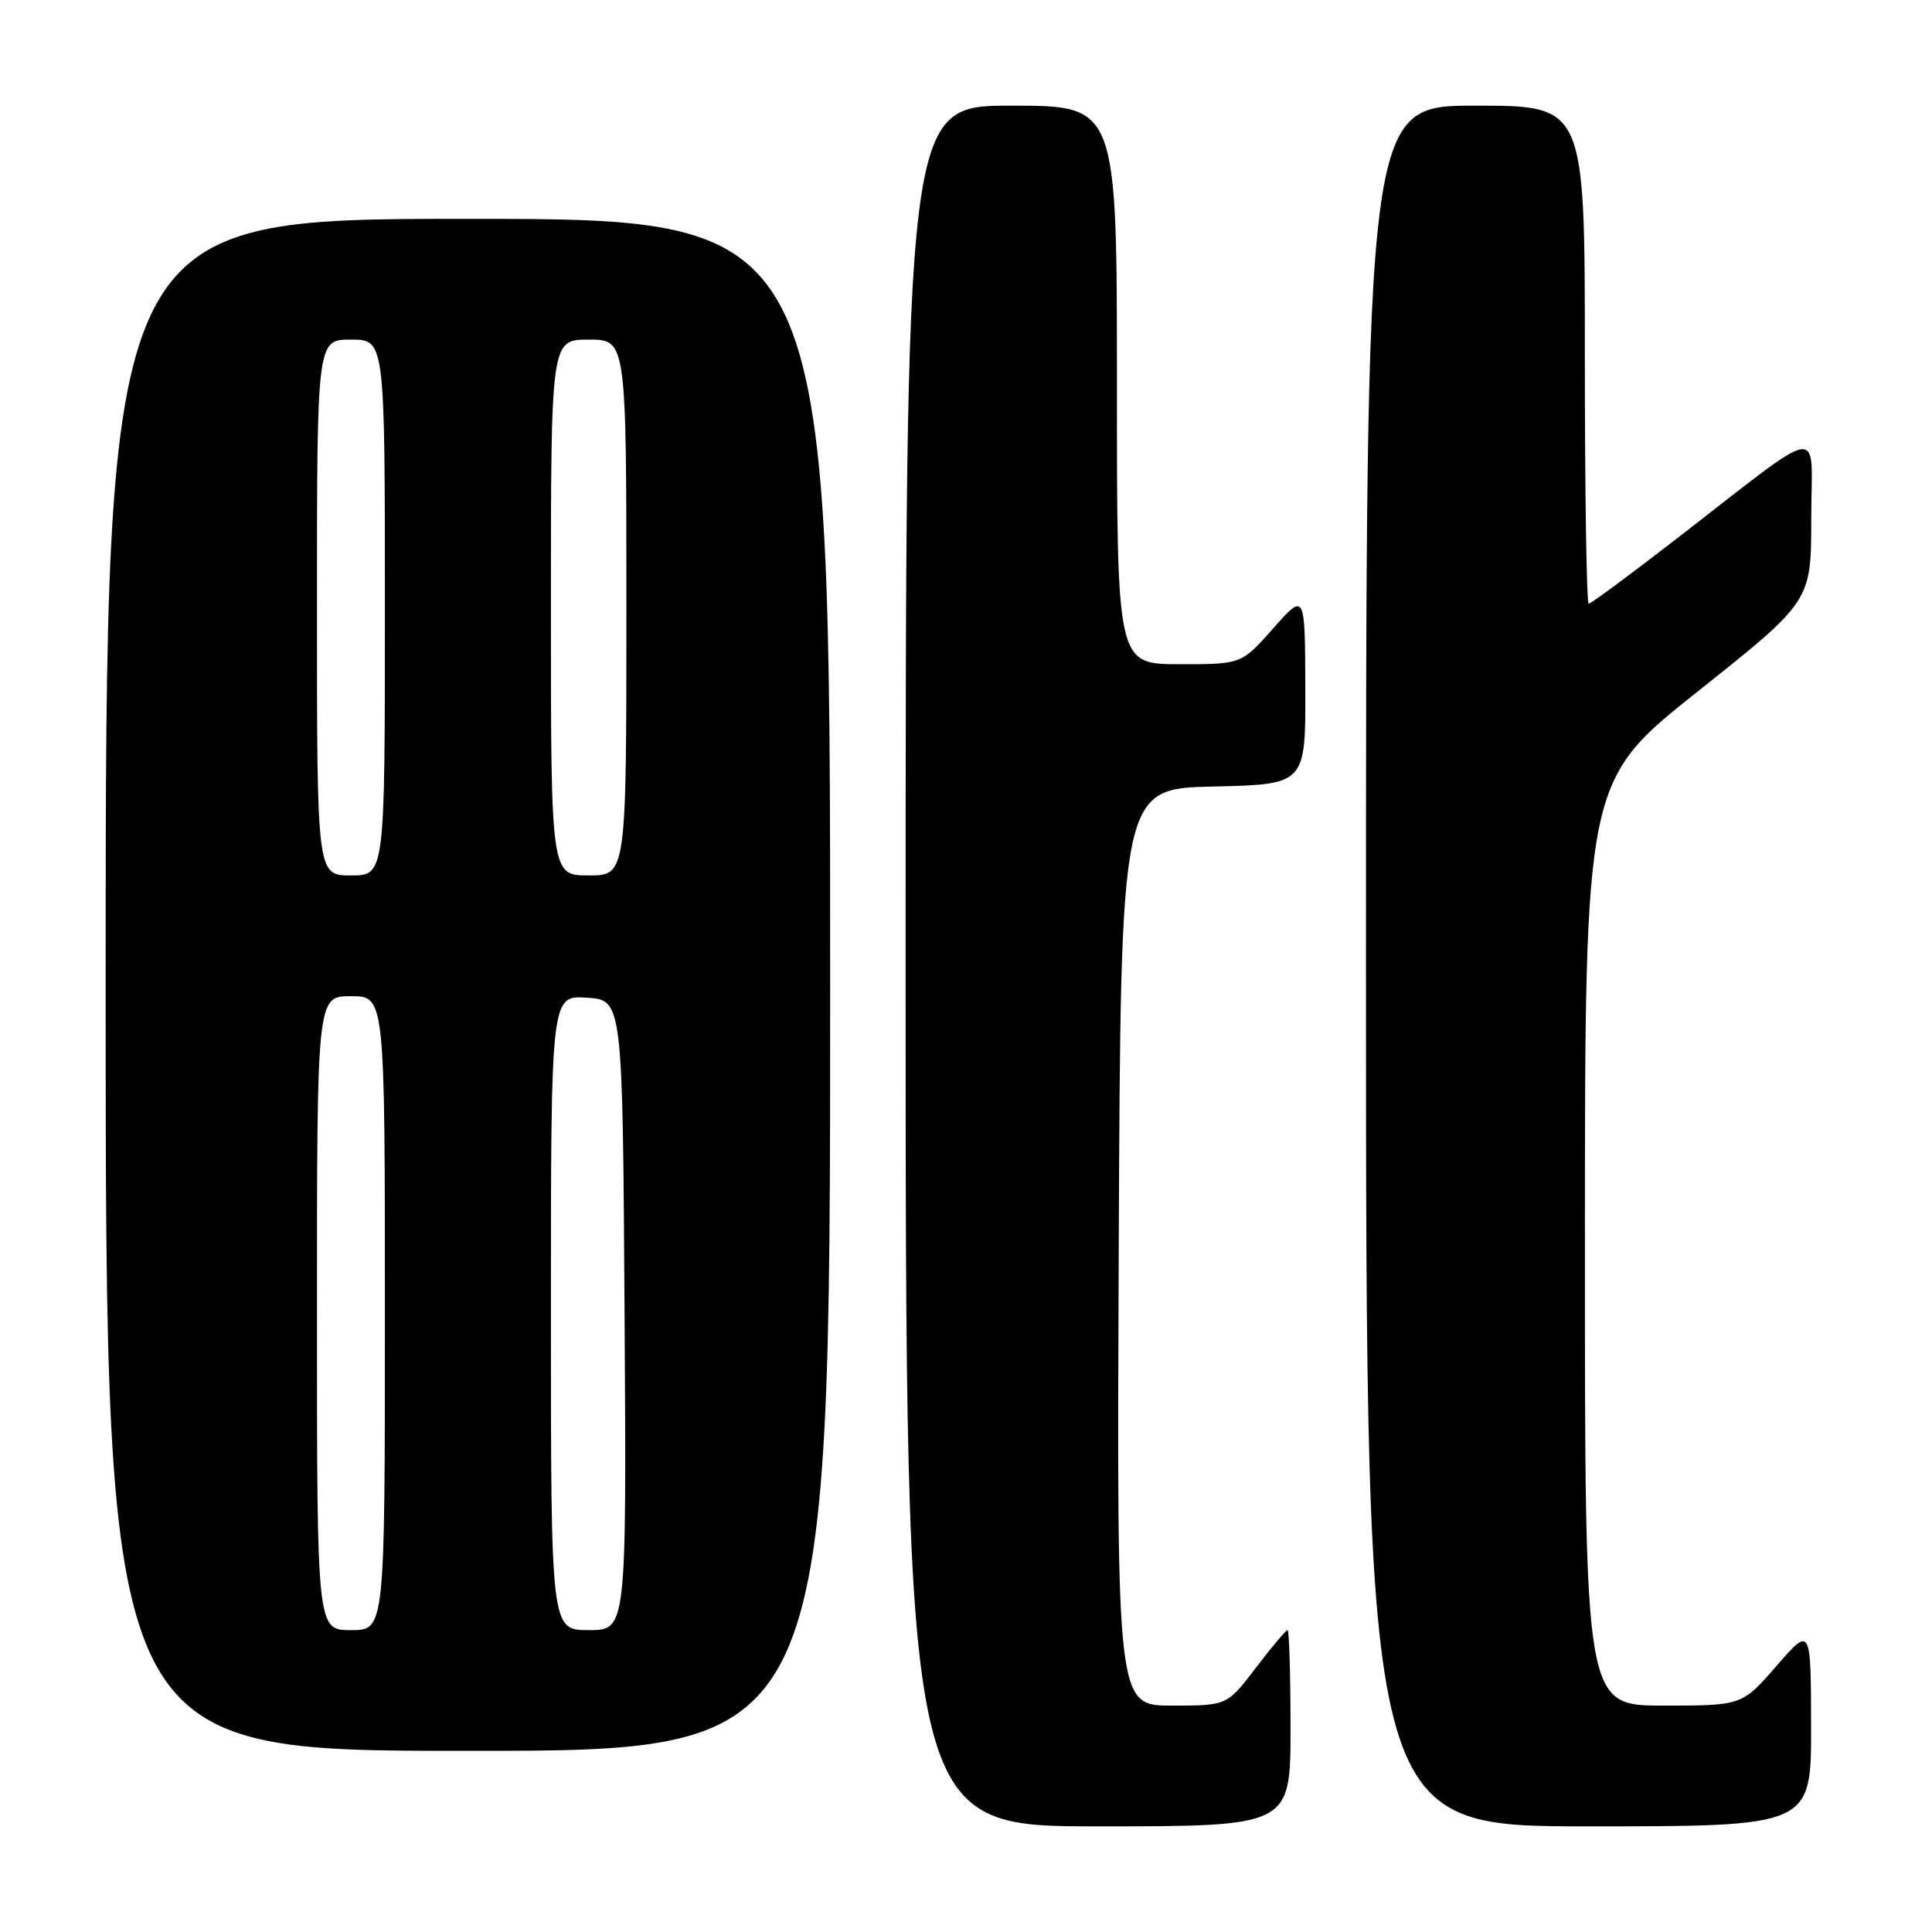 <?xml version="1.0" encoding="UTF-8" standalone="no"?>
<!DOCTYPE svg PUBLIC "-//W3C//DTD SVG 1.1//EN" "http://www.w3.org/Graphics/SVG/1.1/DTD/svg11.dtd" >
<svg xmlns="http://www.w3.org/2000/svg" xmlns:xlink="http://www.w3.org/1999/xlink" version="1.1" viewBox="0 0 256 256">
 <g >
 <path fill="currentColor"
d=" M 171.00 229.00 C 171.00 221.85 170.82 216.00 170.61 216.00 C 170.39 216.00 168.50 218.25 166.40 221.00 C 162.59 226.00 162.59 226.00 155.29 226.00 C 147.98 226.00 147.98 226.00 148.24 165.25 C 148.50 104.50 148.50 104.50 160.75 104.22 C 173.00 103.94 173.00 103.94 172.96 91.22 C 172.92 78.50 172.92 78.50 168.71 83.26 C 164.50 88.02 164.50 88.02 156.25 88.01 C 148.00 88.00 148.00 88.00 148.00 51.00 C 148.00 14.00 148.00 14.00 134.00 14.00 C 120.00 14.00 120.00 14.00 120.00 128.00 C 120.00 242.00 120.00 242.00 145.50 242.00 C 171.00 242.00 171.00 242.00 171.00 229.00 Z  M 239.98 228.75 C 239.95 215.50 239.95 215.50 235.39 220.75 C 230.82 226.00 230.82 226.00 220.41 226.00 C 210.00 226.00 210.00 226.00 210.01 164.75 C 210.01 103.50 210.01 103.50 225.01 91.58 C 240.00 79.66 240.00 79.66 240.00 68.71 C 240.00 56.18 242.32 55.80 221.76 71.69 C 215.85 76.26 210.78 80.00 210.51 80.00 C 210.23 80.00 210.00 65.15 210.00 47.00 C 210.00 14.00 210.00 14.00 195.50 14.00 C 181.00 14.00 181.00 14.00 181.00 128.00 C 181.00 242.00 181.00 242.00 210.50 242.00 C 240.00 242.00 240.00 242.00 239.98 228.75 Z  M 110.00 130.50 C 110.00 29.00 110.00 29.00 62.00 29.00 C 14.00 29.00 14.00 29.00 14.00 130.50 C 14.00 232.00 14.00 232.00 62.00 232.00 C 110.00 232.00 110.00 232.00 110.00 130.50 Z  M 42.00 174.00 C 42.00 132.00 42.00 132.00 46.50 132.00 C 51.00 132.00 51.00 132.00 51.00 174.00 C 51.00 216.00 51.00 216.00 46.50 216.00 C 42.00 216.00 42.00 216.00 42.00 174.00 Z  M 73.00 173.95 C 73.00 131.89 73.00 131.89 77.75 132.20 C 82.50 132.50 82.50 132.50 82.76 174.25 C 83.02 216.00 83.02 216.00 78.01 216.00 C 73.00 216.00 73.00 216.00 73.00 173.95 Z  M 42.00 80.50 C 42.00 45.00 42.00 45.00 46.50 45.00 C 51.00 45.00 51.00 45.00 51.00 80.50 C 51.00 116.00 51.00 116.00 46.50 116.00 C 42.00 116.00 42.00 116.00 42.00 80.50 Z  M 73.00 80.50 C 73.00 45.00 73.00 45.00 78.00 45.00 C 83.00 45.00 83.00 45.00 83.00 80.50 C 83.00 116.00 83.00 116.00 78.00 116.00 C 73.00 116.00 73.00 116.00 73.00 80.50 Z "/>
</g>
</svg>